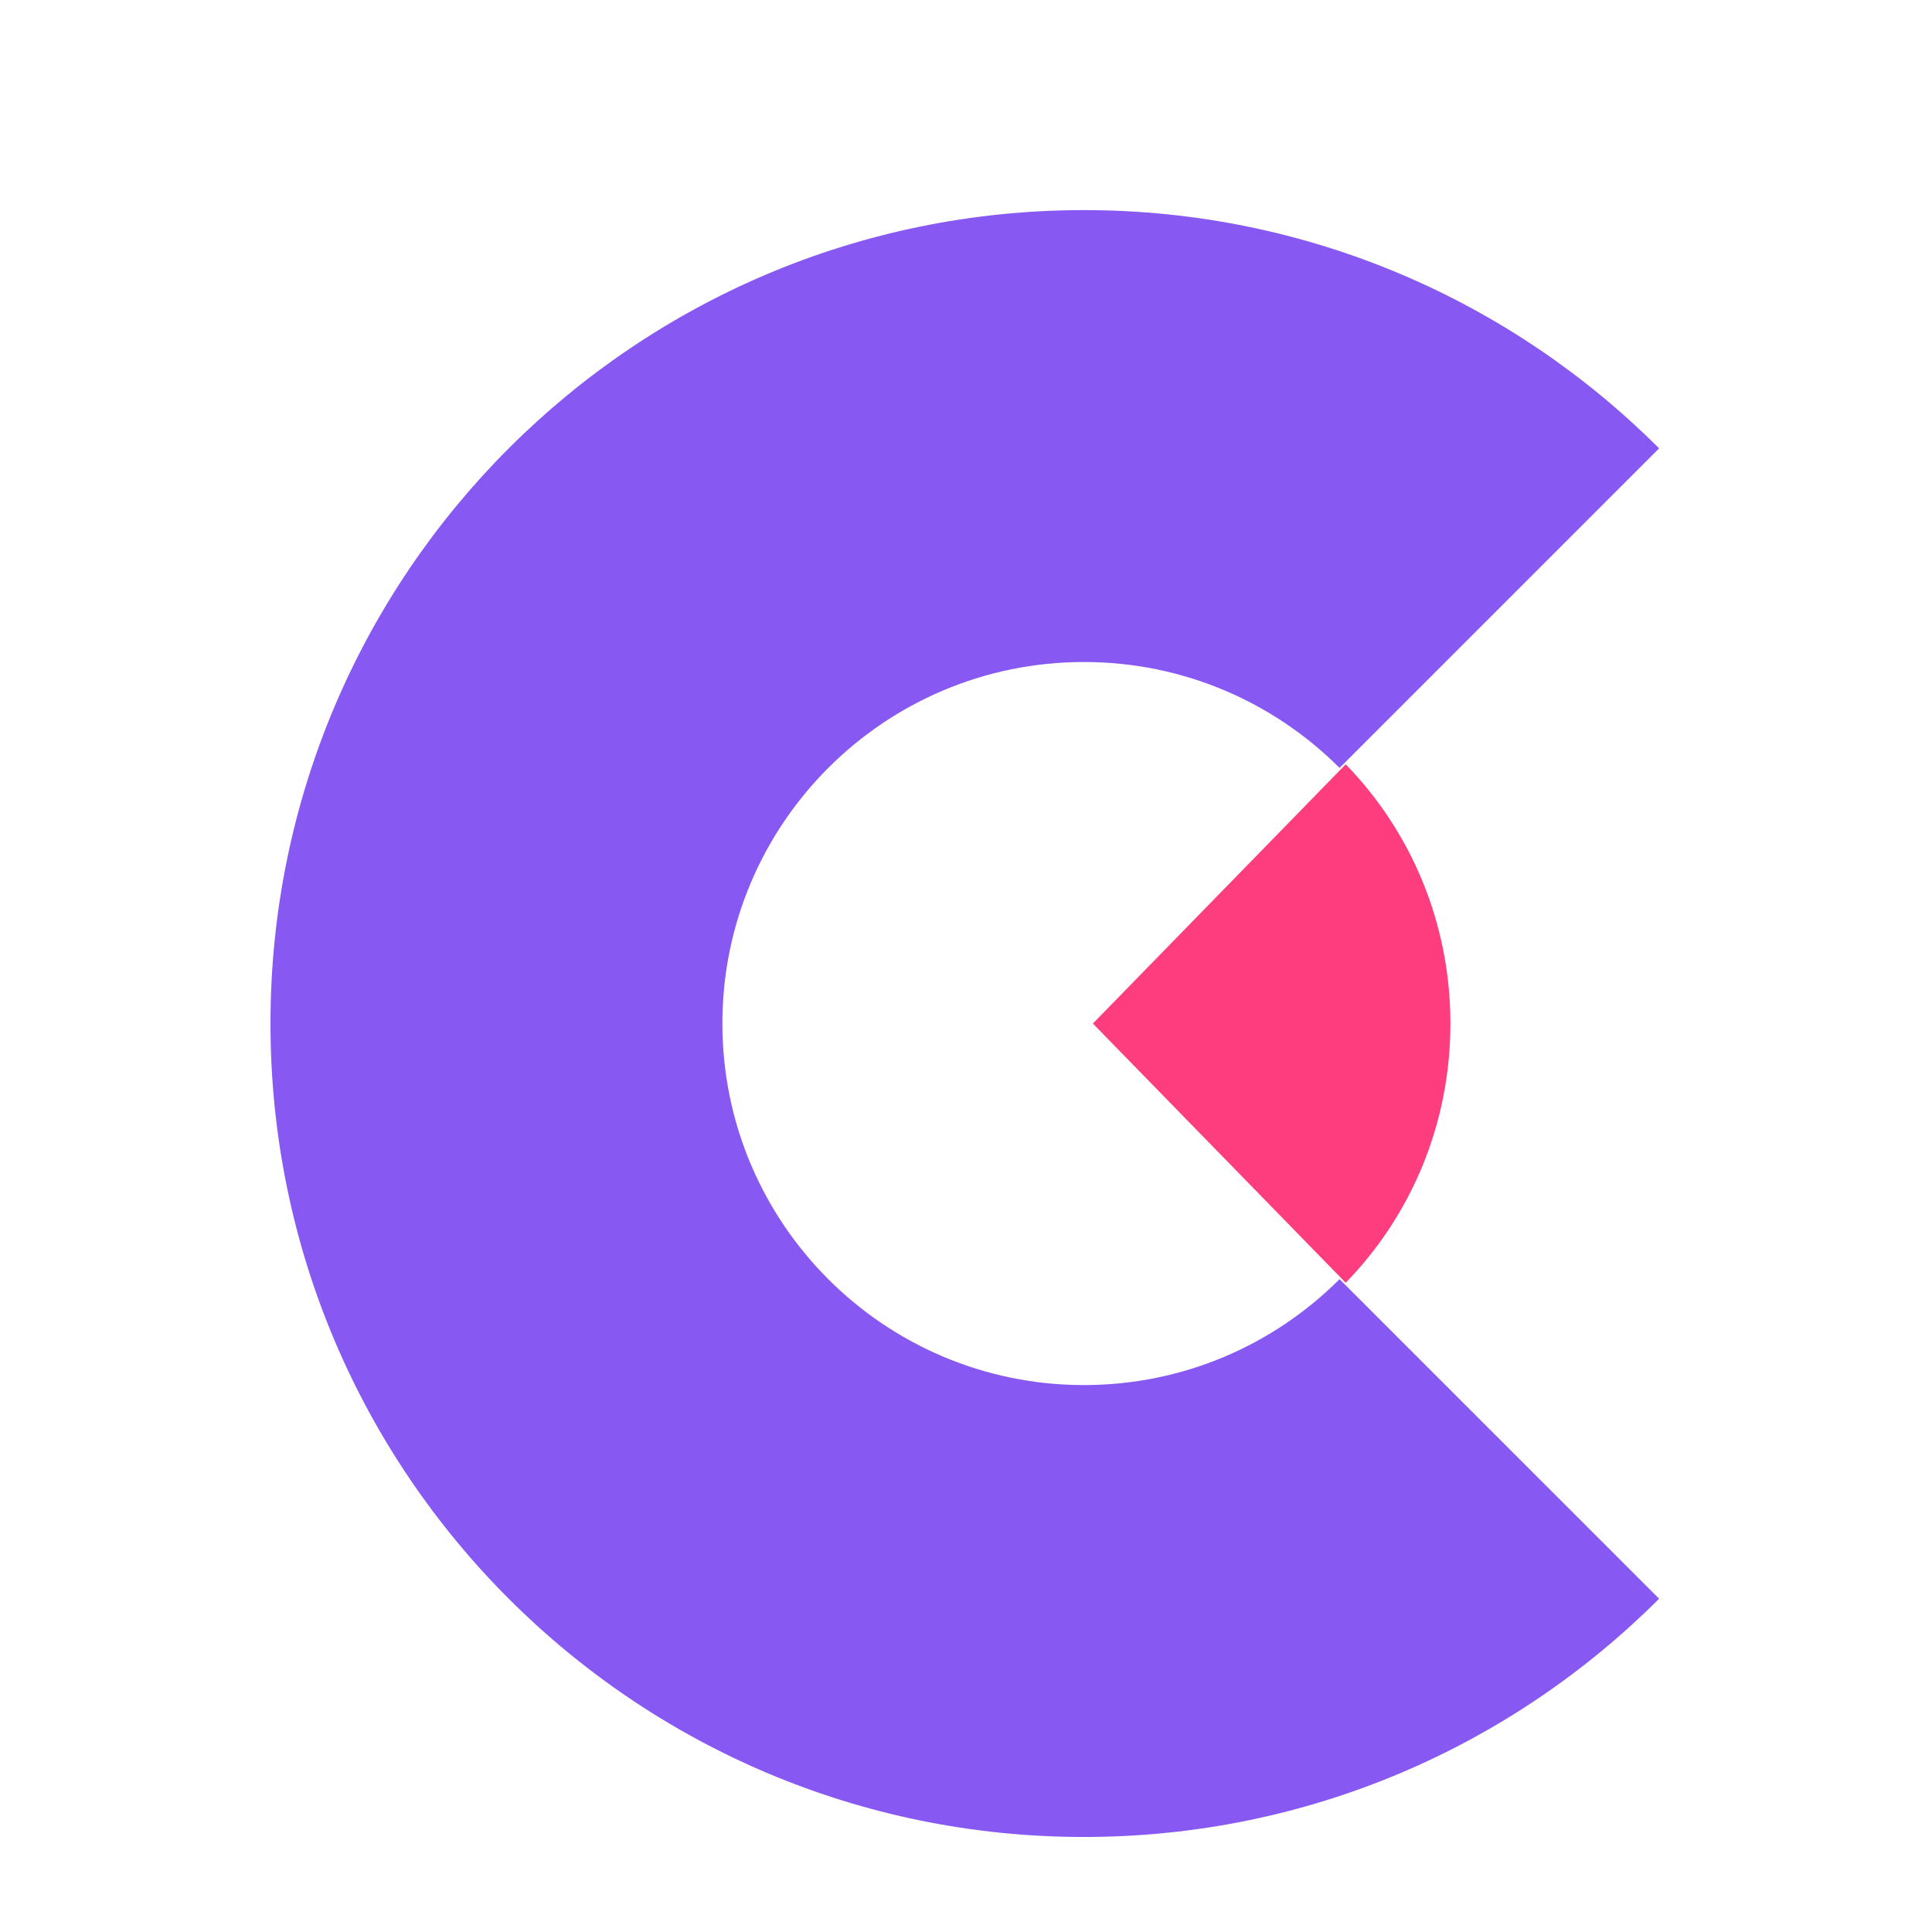 <svg
  width="28"
  height="28"
  viewBox="0 0 800 800"
  fill="none"
  xmlns="http://www.w3.org/2000/svg"
>
  <path
    d="M687 185.656C626.047 124.701 541.839 87 448.827 87C262.802 87 112 237.802 112 423.827C112 609.851 262.802 760.653 448.827 760.653C541.839 760.653 626.046 722.952 687 661.998L554.682 529.681C527.591 556.771 490.166 573.527 448.827 573.527C366.149 573.527 299.126 506.504 299.126 423.827C299.126 341.149 366.149 274.126 448.827 274.126C490.166 274.126 527.592 290.882 554.682 317.974L687 185.656Z"
    fill="#8759F2"
  />
  <path
    d="M557.221 531.167L452.53 423.827L557.221 316.487C584.014 343.957 600.586 381.908 600.586 423.827C600.586 465.746 584.014 503.697 557.221 531.167Z"
    fill="#FE3D7F"
  />
</svg>